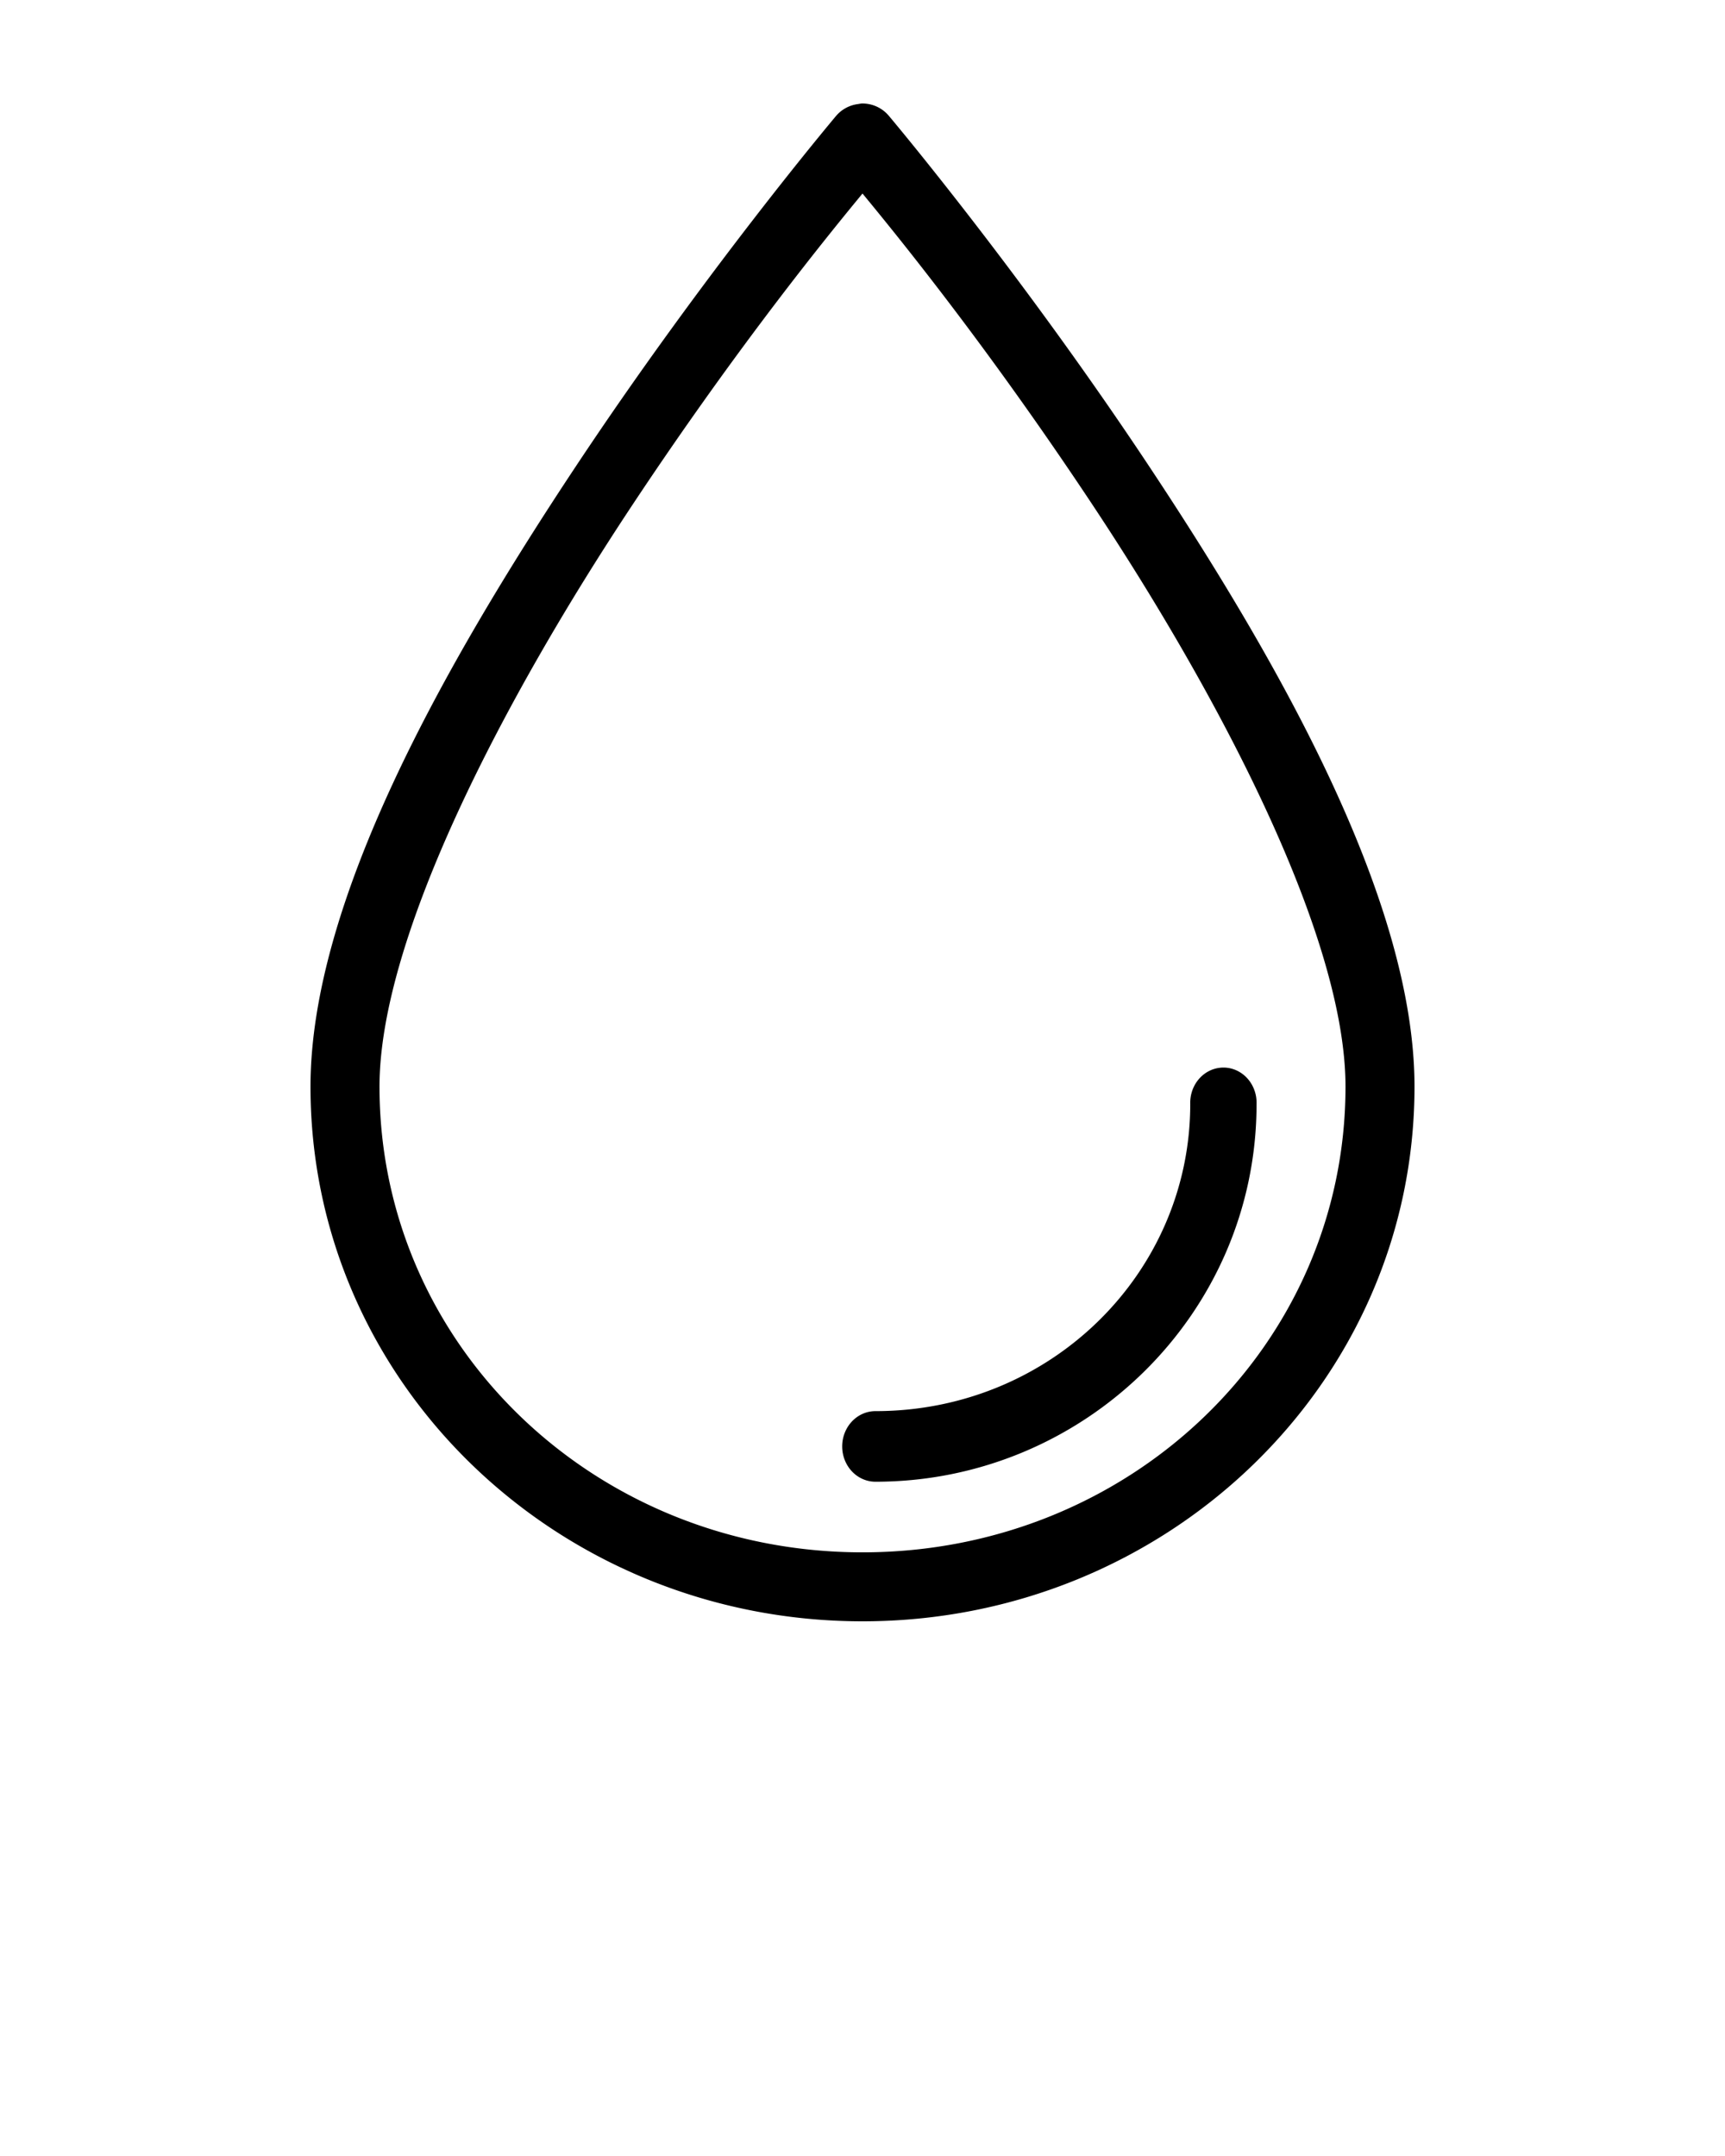 <svg xmlns:dc="http://purl.org/dc/elements/1.1/" xmlns:cc="http://creativecommons.org/ns#" xmlns:rdf="http://www.w3.org/1999/02/22-rdf-syntax-ns#" xmlns:svg="http://www.w3.org/2000/svg" xmlns="http://www.w3.org/2000/svg" xmlns:sodipodi="http://sodipodi.sourceforge.net/DTD/sodipodi-0.dtd" xmlns:inkscape="http://www.inkscape.org/namespaces/inkscape" version="1.1" x="0px" y="0px" viewBox="0 0 100 125">
  <g transform="translate(0,-952.362)">
    <path style="text-indent:0;text-transform:none;direction:ltr;block-progression:tb;baseline-shift:baseline;color:#000000;enable-background:accumulate;" d="m 49.938,958.364 a 2,1.999 0 0 0 -0.188,0.03 2,1.999 0 0 0 -1.281,0.688 c 0,0 -7.552,8.951 -15.125,20.375 C 25.771,990.881 18,1004.61 18,1015.362 c 0,17.224 14.393,31 32,31 17.607,0 32,-13.776 32,-31 0,-10.752 -7.771,-24.481 -15.344,-35.905 C 59.084,968.033 51.531,959.082 51.531,959.082 a 2,1.999 0 0 0 -1.594,-0.719 z m 0.062,5.219 c 1.873,2.273 7.136,8.698 13.344,18.062 7.427,11.203 14.656,25.022 14.656,33.718 0,15.003 -12.466,27 -28,27 -15.534,0 -28,-11.997 -28,-27 0,-8.696 7.229,-22.515 14.656,-33.718 6.208,-9.364 11.471,-15.789 13.344,-18.062 z m 20.719,50.686 a 1.92,2.039 0 0 0 -1.719,2.094 c 0,9.792 -8.082,17.813 -18.25,17.813 a 1.927,2.046 0 1 0 0,4.093 c 12.095,0 22.094,-9.741 22.094,-21.906 a 1.92,2.039 0 0 0 -2.125,-2.094 z" fill="#000000" fill-opacity="1" stroke="none" marker="none" visibility="visible" display="inline" overflow="visible"/>
  </g>
</svg>
